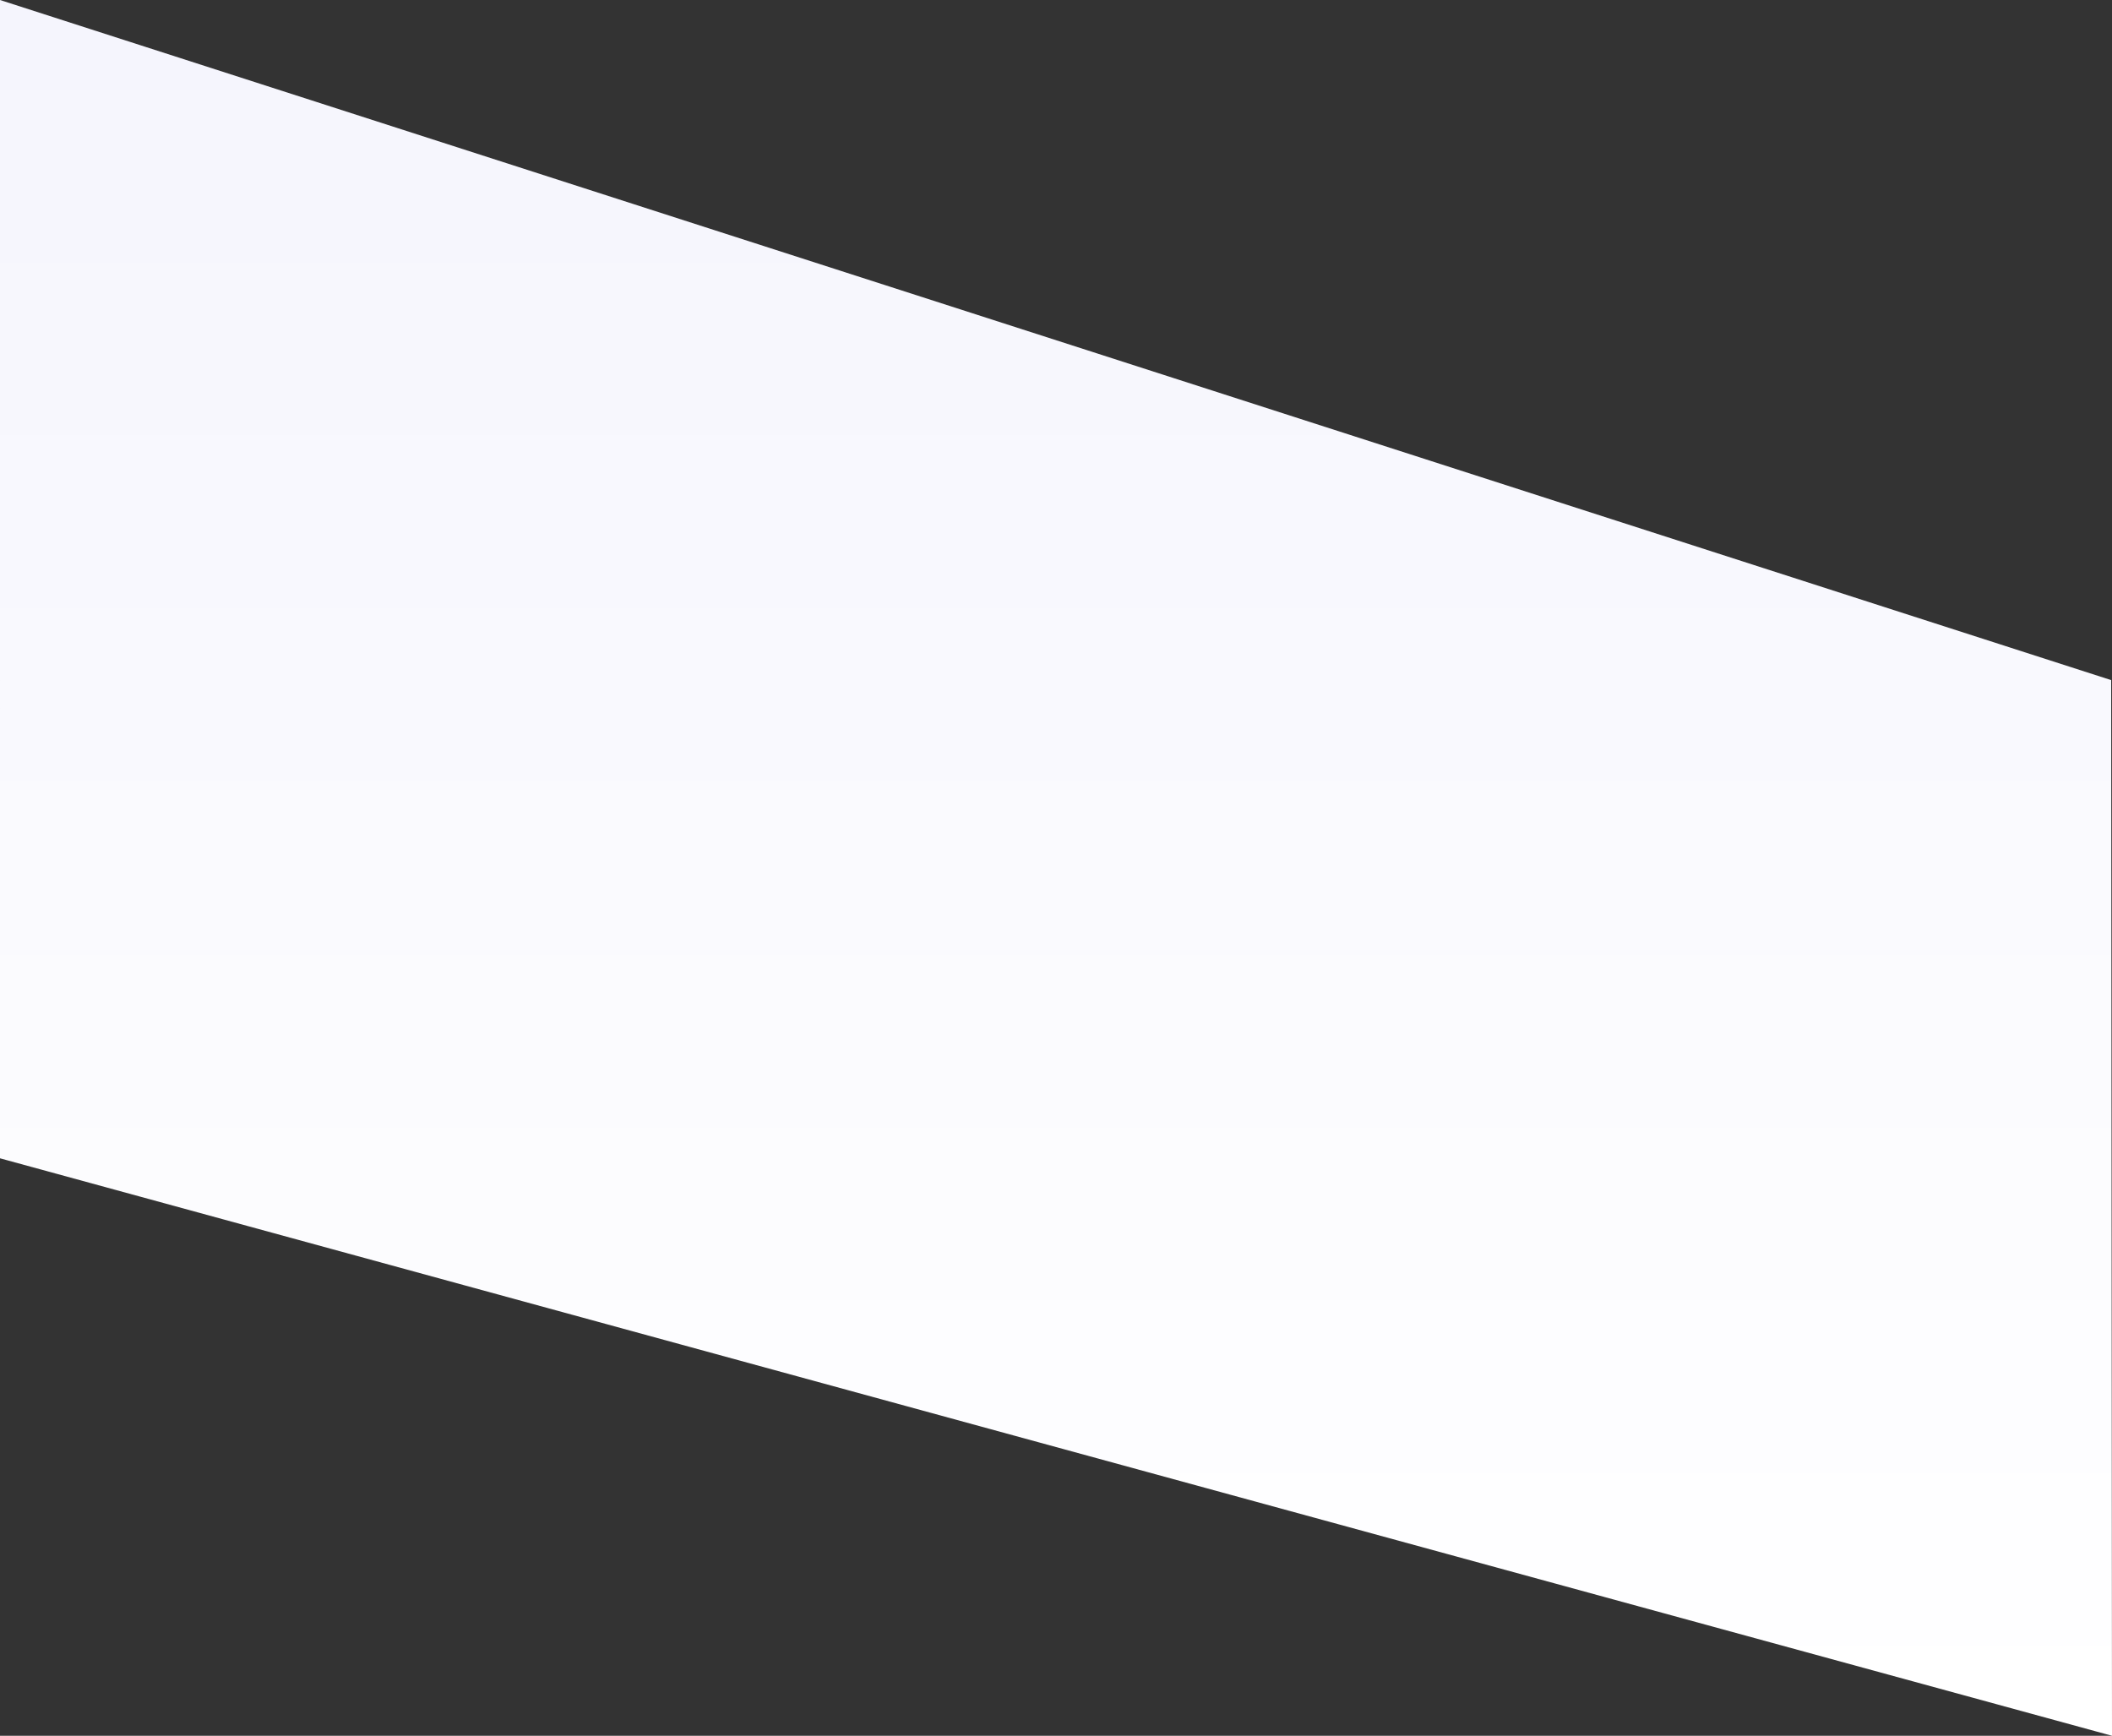 <svg xmlns="http://www.w3.org/2000/svg" xmlns:xlink="http://www.w3.org/1999/xlink" width="1920" height="1578.042" viewBox="0 0 1920 1578.042">
  <rect x="0" y="0" width="1920" height="1578.042" fill="#333333" stroke="none"/>
  <defs>
    <linearGradient id="linear-gradient" x1="0.5" x2="0.5" y2="1" gradientUnits="objectBoundingBox">
      <stop offset="0" stop-color="#f5f5fd"/>
      <stop offset="1" stop-color="#fff"/>
    </linearGradient>
  </defs>
  <path id="Path_194" data-name="Path 194" d="M18422.549,610.918l1919.24,618.3.02,25.443.74,934.294-1920-524.987Z" transform="translate(-18422.549 -610.918)" fill="url(#linear-gradient)"/>
</svg>
